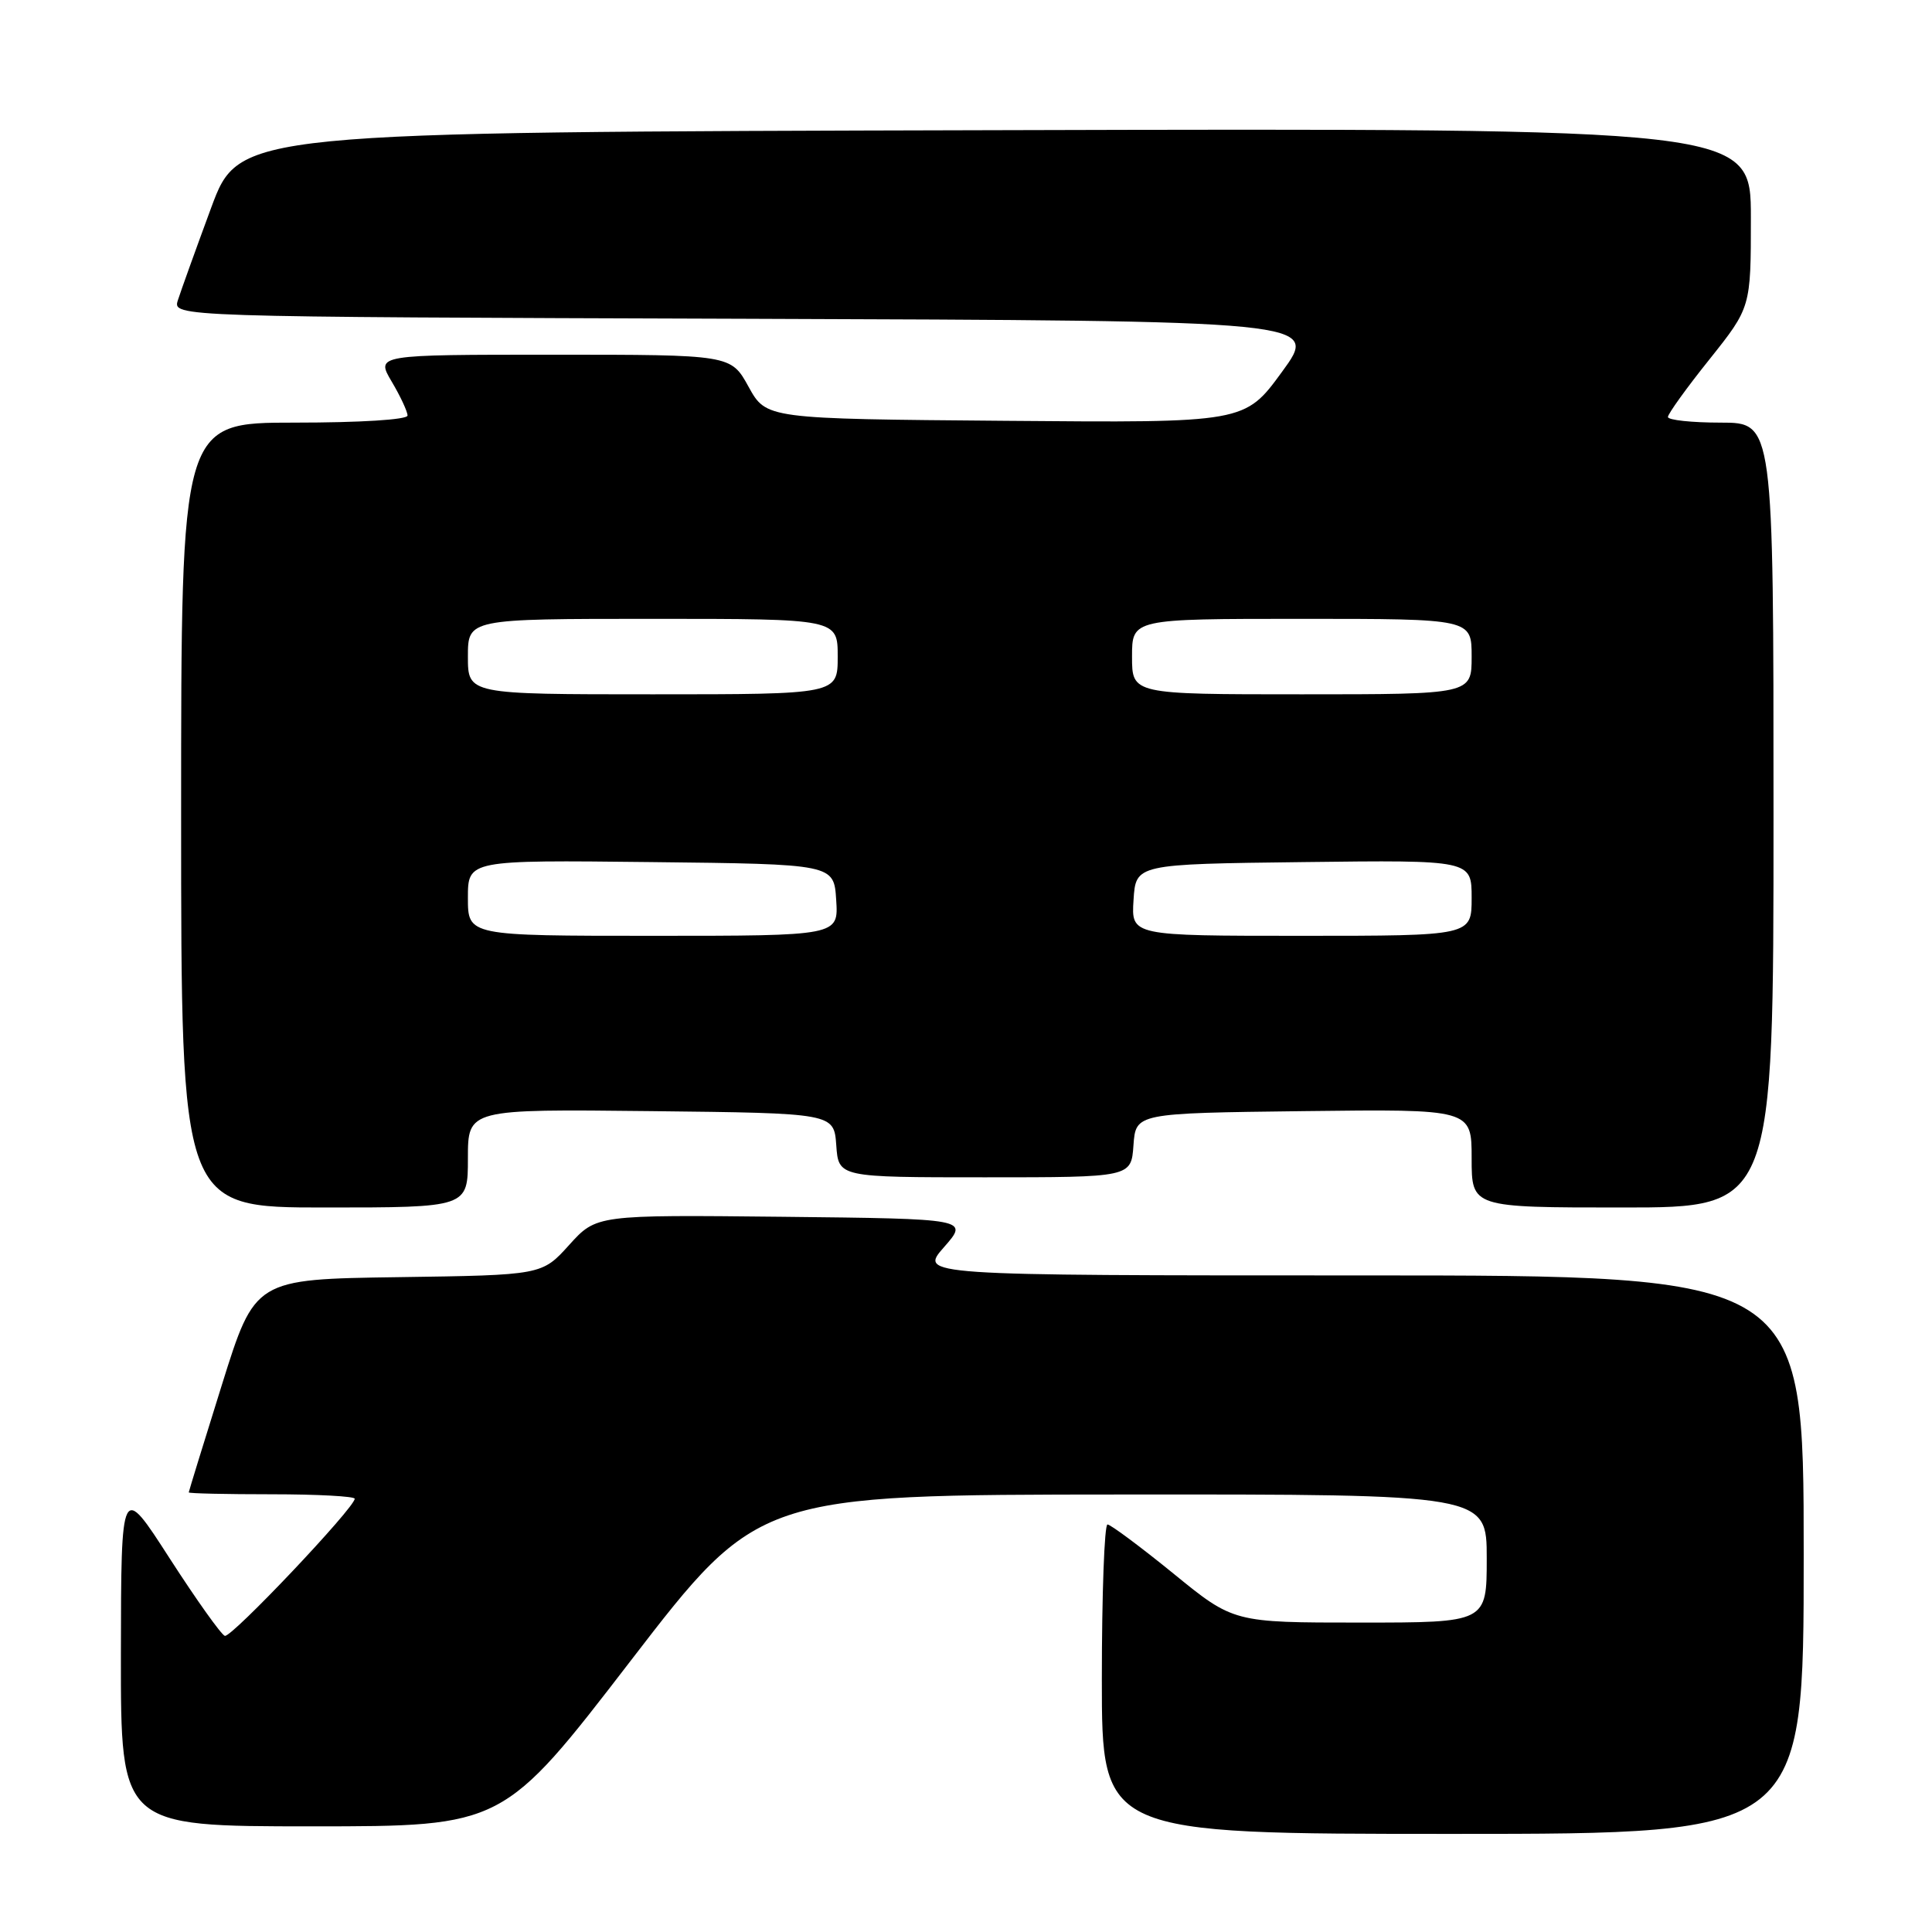 <?xml version="1.0" encoding="UTF-8" standalone="no"?>
<!DOCTYPE svg PUBLIC "-//W3C//DTD SVG 1.1//EN" "http://www.w3.org/Graphics/SVG/1.1/DTD/svg11.dtd" >
<svg xmlns="http://www.w3.org/2000/svg" xmlns:xlink="http://www.w3.org/1999/xlink" version="1.1" viewBox="0 0 256 256">
 <g >
 <path fill="currentColor"
d=" M 239.00 206.00 C 239.00 169.00 239.00 169.00 180.40 169.00 C 121.79 169.00 121.79 169.00 125.09 165.25 C 128.38 161.50 128.38 161.50 103.70 161.23 C 79.03 160.97 79.03 160.97 75.42 164.96 C 71.81 168.96 71.81 168.96 52.79 169.23 C 33.78 169.50 33.78 169.50 29.40 183.50 C 26.99 191.20 25.02 197.61 25.01 197.75 C 25.00 197.89 29.95 198.00 36.00 198.00 C 42.05 198.00 47.00 198.27 47.00 198.59 C 47.00 199.78 30.65 217.05 29.79 216.76 C 29.31 216.60 26.02 211.98 22.48 206.49 C 16.05 196.50 16.05 196.50 16.02 219.25 C 16.00 242.00 16.00 242.00 41.34 242.00 C 66.69 242.00 66.69 242.00 83.59 220.03 C 100.50 198.06 100.50 198.06 148.75 198.03 C 197.00 198.00 197.00 198.00 197.00 206.50 C 197.00 215.00 197.00 215.00 180.23 215.00 C 163.45 215.00 163.45 215.00 155.48 208.50 C 151.09 204.93 147.16 202.01 146.75 202.00 C 146.34 202.00 146.00 211.22 146.00 222.50 C 146.00 243.00 146.00 243.00 192.50 243.00 C 239.00 243.00 239.00 243.00 239.00 206.00 Z  M 62.00 153.48 C 62.00 146.96 62.00 146.96 86.25 147.23 C 110.50 147.50 110.50 147.50 110.81 151.75 C 111.11 156.00 111.11 156.00 130.50 156.00 C 149.89 156.00 149.89 156.00 150.19 151.75 C 150.50 147.50 150.50 147.50 172.75 147.23 C 195.00 146.96 195.00 146.96 195.00 153.48 C 195.00 160.00 195.00 160.00 215.00 160.00 C 235.00 160.00 235.00 160.00 235.00 108.00 C 235.00 56.00 235.00 56.00 228.00 56.00 C 224.15 56.00 221.00 55.66 221.01 55.25 C 221.01 54.84 223.48 51.40 226.51 47.62 C 232.00 40.73 232.00 40.73 232.00 28.86 C 232.00 16.99 232.00 16.99 131.85 17.25 C 31.70 17.50 31.70 17.50 27.98 27.53 C 25.94 33.05 23.96 38.56 23.57 39.78 C 22.87 41.99 22.87 41.99 98.85 42.24 C 174.82 42.50 174.82 42.50 169.88 49.26 C 164.94 56.03 164.94 56.03 133.24 55.76 C 101.54 55.50 101.54 55.50 99.19 51.25 C 96.85 47.00 96.85 47.00 73.33 47.00 C 49.80 47.00 49.80 47.00 51.90 50.56 C 53.06 52.51 54.00 54.54 54.00 55.06 C 54.00 55.61 47.73 56.00 39.00 56.00 C 24.00 56.00 24.00 56.00 24.00 108.00 C 24.00 160.00 24.00 160.00 43.00 160.00 C 62.00 160.00 62.00 160.00 62.00 153.48 Z  M 62.00 118.98 C 62.00 113.96 62.00 113.96 86.25 114.23 C 110.50 114.50 110.50 114.50 110.80 119.25 C 111.11 124.00 111.11 124.00 86.55 124.00 C 62.00 124.00 62.00 124.00 62.00 118.98 Z  M 150.20 119.25 C 150.50 114.50 150.50 114.50 172.75 114.23 C 195.00 113.96 195.00 113.96 195.00 118.98 C 195.00 124.00 195.00 124.00 172.45 124.00 C 149.89 124.00 149.89 124.00 150.20 119.25 Z  M 62.00 87.00 C 62.00 82.00 62.00 82.00 86.50 82.00 C 111.00 82.00 111.00 82.00 111.00 87.00 C 111.00 92.00 111.00 92.00 86.50 92.00 C 62.00 92.00 62.00 92.00 62.00 87.00 Z  M 150.00 87.00 C 150.00 82.00 150.00 82.00 172.50 82.00 C 195.00 82.00 195.00 82.00 195.00 87.00 C 195.00 92.00 195.00 92.00 172.50 92.00 C 150.00 92.00 150.00 92.00 150.00 87.00 Z "/>
</g>
</svg>